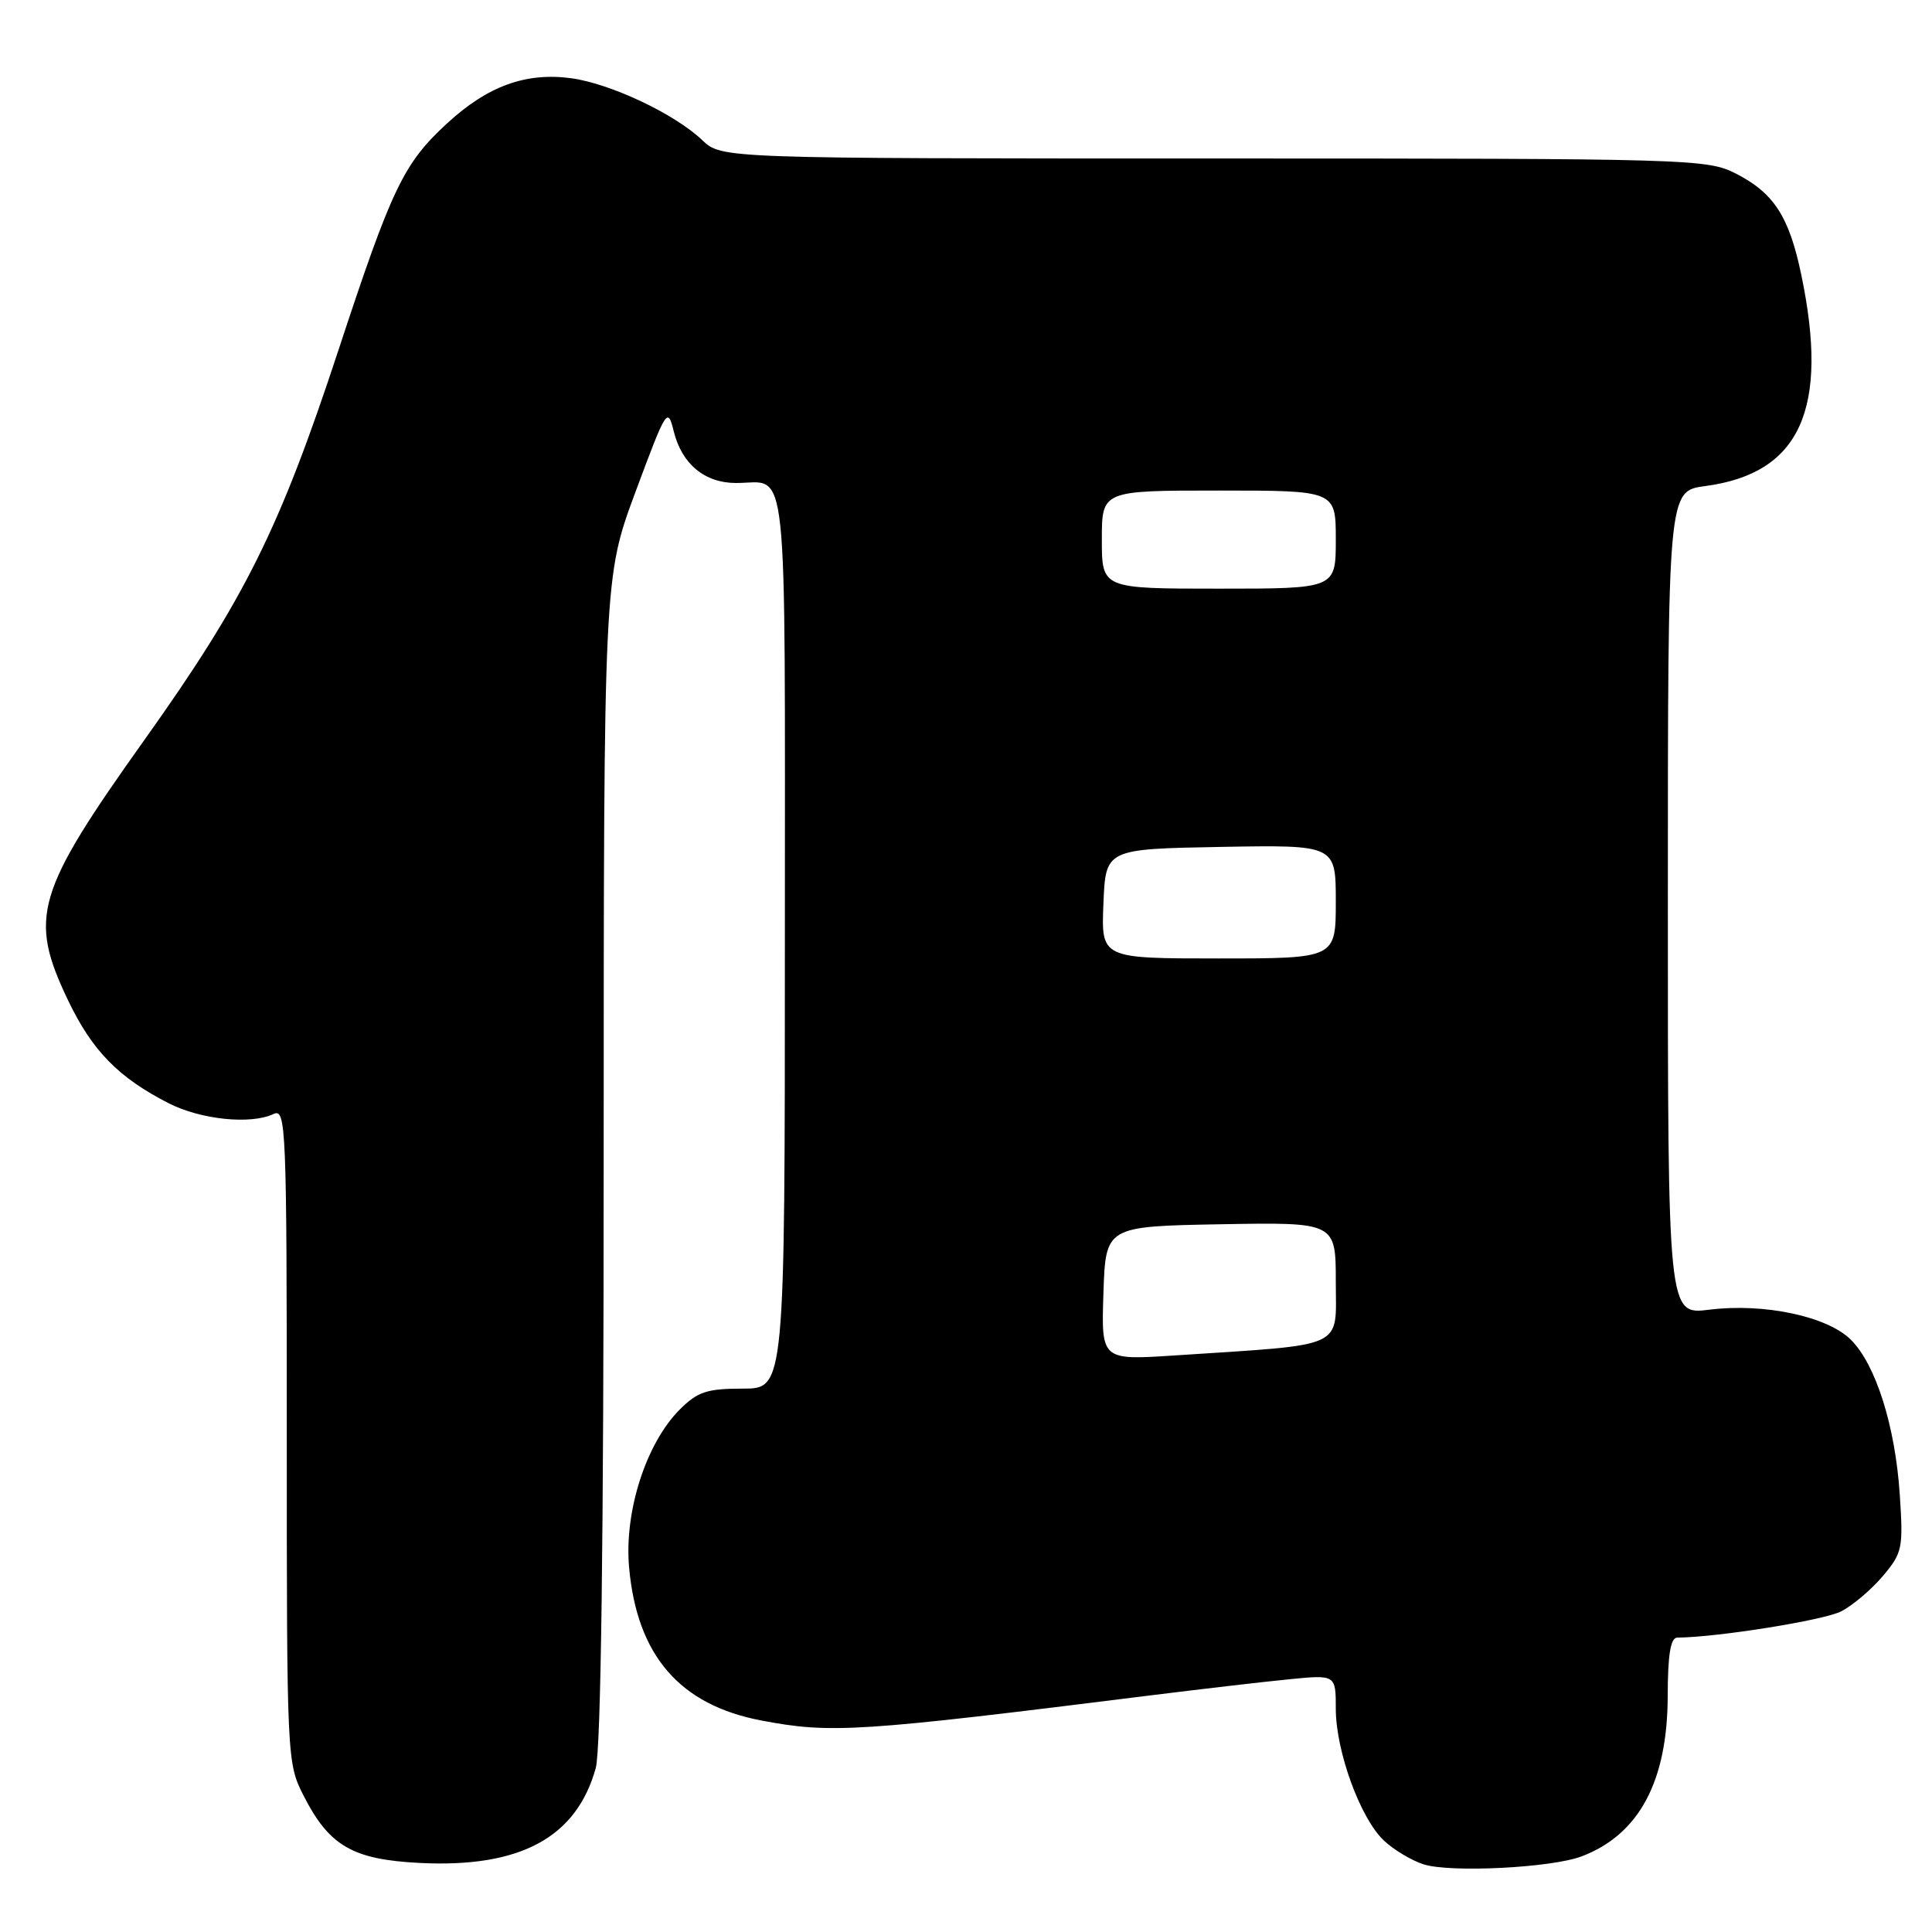 <?xml version="1.0" encoding="UTF-8" standalone="no"?>
<!DOCTYPE svg PUBLIC "-//W3C//DTD SVG 1.1//EN" "http://www.w3.org/Graphics/SVG/1.1/DTD/svg11.dtd" >
<svg xmlns="http://www.w3.org/2000/svg" xmlns:xlink="http://www.w3.org/1999/xlink" version="1.1" viewBox="0 0 256 256">
 <g >
 <path fill="currentColor"
d=" M 209.57 245.98 C 217.17 243.10 220.95 236.07 220.98 224.75 C 220.99 219.23 221.36 217.00 222.25 216.99 C 227.51 216.96 241.71 214.69 243.97 213.51 C 245.51 212.72 247.99 210.61 249.50 208.82 C 252.08 205.76 252.20 205.14 251.73 198.04 C 251.13 188.97 248.56 180.83 245.26 177.53 C 242.15 174.42 233.75 172.64 226.50 173.54 C 221.00 174.23 221.00 174.23 221.00 119.65 C 221.00 65.07 221.00 65.07 225.93 64.41 C 238.54 62.74 242.41 54.22 238.67 36.37 C 237.07 28.70 235.04 25.57 230.03 23.01 C 226.19 21.06 224.25 21.00 160.84 21.00 C 95.61 21.00 95.61 21.00 93.05 18.57 C 89.40 15.09 80.92 11.09 75.72 10.37 C 69.70 9.55 64.62 11.39 59.25 16.34 C 53.46 21.67 51.93 24.87 44.84 46.41 C 37.03 70.13 32.46 79.33 19.20 97.95 C 4.70 118.31 3.76 121.52 9.01 132.53 C 12.21 139.22 15.68 142.78 22.36 146.19 C 26.62 148.36 33.23 149.04 36.25 147.61 C 37.90 146.83 38.00 149.20 38.00 190.18 C 38.00 233.21 38.02 233.61 40.25 237.98 C 43.64 244.61 46.74 246.40 55.61 246.85 C 68.92 247.52 76.38 243.50 78.94 234.28 C 79.63 231.79 79.99 204.15 79.99 153.50 C 80.00 76.50 80.00 76.50 84.22 65.14 C 88.30 54.17 88.47 53.89 89.27 57.14 C 90.34 61.48 93.37 64.00 97.53 64.00 C 104.54 64.00 104.00 58.90 104.00 124.61 C 104.00 184.00 104.00 184.00 98.42 184.00 C 93.67 184.00 92.44 184.41 90.08 186.76 C 85.60 191.24 82.69 200.31 83.36 207.71 C 84.41 219.38 90.08 225.93 100.91 227.98 C 110.14 229.73 113.61 229.51 152.50 224.64 C 159.10 223.82 167.31 222.86 170.75 222.52 C 177.00 221.90 177.00 221.90 177.00 226.41 C 177.00 232.04 180.25 240.95 183.38 243.89 C 184.68 245.11 187.03 246.52 188.62 247.03 C 192.15 248.17 205.56 247.50 209.57 245.98 Z  M 146.21 171.37 C 146.50 162.50 146.50 162.50 161.75 162.22 C 177.00 161.95 177.00 161.95 177.00 169.88 C 177.00 178.83 178.62 178.09 155.71 179.60 C 145.92 180.24 145.92 180.24 146.21 171.37 Z  M 146.21 119.75 C 146.50 112.50 146.50 112.50 161.75 112.22 C 177.00 111.95 177.00 111.95 177.00 119.47 C 177.00 127.00 177.00 127.00 161.46 127.00 C 145.91 127.00 145.91 127.00 146.21 119.75 Z  M 146.00 71.50 C 146.00 65.00 146.00 65.00 161.50 65.00 C 177.00 65.00 177.00 65.00 177.00 71.50 C 177.00 78.00 177.00 78.00 161.50 78.00 C 146.00 78.00 146.00 78.00 146.00 71.50 Z "/>
</g>
</svg>